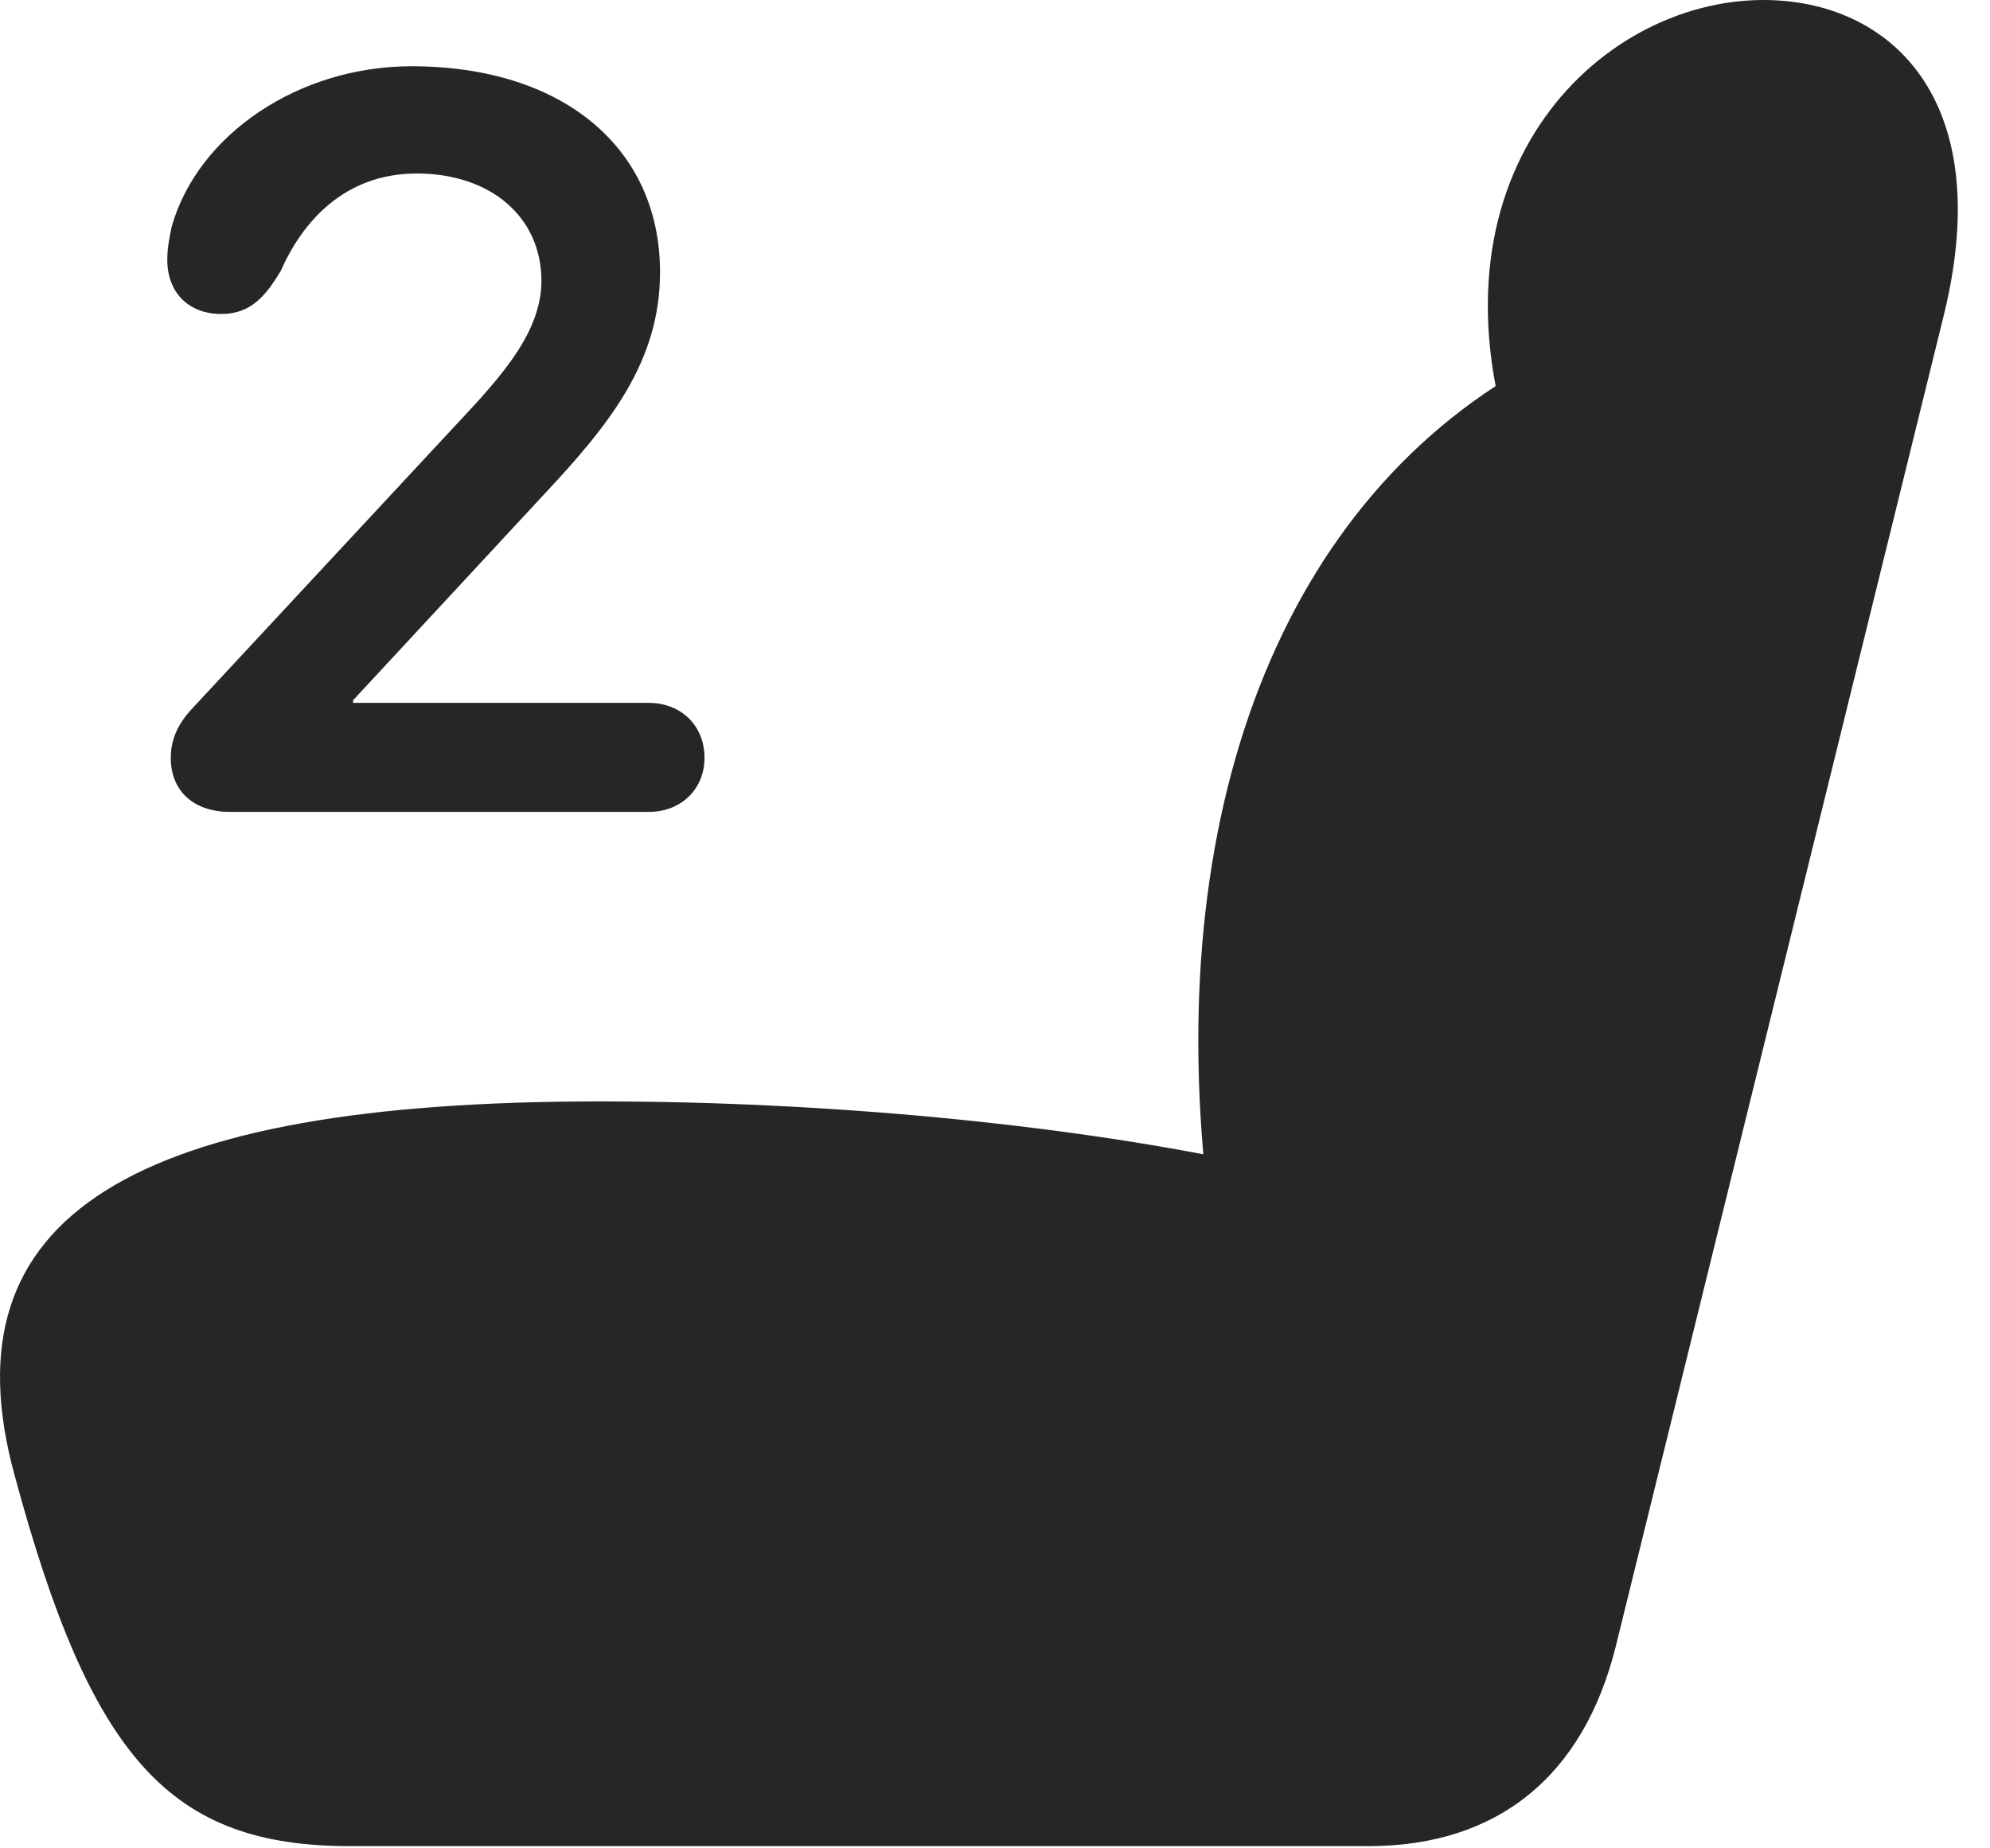 <?xml version="1.0" encoding="UTF-8"?>
<!--Generator: Apple Native CoreSVG 341-->
<!DOCTYPE svg
PUBLIC "-//W3C//DTD SVG 1.1//EN"
       "http://www.w3.org/Graphics/SVG/1.1/DTD/svg11.dtd">
<svg version="1.1" xmlns="http://www.w3.org/2000/svg" xmlns:xlink="http://www.w3.org/1999/xlink" viewBox="0 0 22.281 20.693">
 <g>
  <rect height="20.693" opacity="0" width="22.281" x="0" y="0"/>
  <path d="M0.164 16.523C1.023 19.707 1.912 20.674 3.924 20.674L15.32 20.674C16.765 20.674 17.732 19.893 18.093 18.428L21.765 3.525C22.361 1.094 21.15 0 19.744 0C17.879 0 15.847 1.992 16.99 5.215L17.273 4.014C14.334 5.557 12.996 9.131 13.533 13.496L13.884 13.008C11.873 12.588 9.246 12.334 6.716 12.334C1.492 12.334-0.637 13.604 0.164 16.523Z" fill="black" fill-opacity="0.85"/>
  <path d="M2.576 9.092L7.263 9.092C7.625 9.092 7.888 8.838 7.888 8.486C7.888 8.125 7.625 7.871 7.263 7.871L3.953 7.871L3.953 7.842L6.072 5.557C6.824 4.756 7.39 4.053 7.39 3.047C7.39 1.66 6.306 0.742 4.607 0.742C3.347 0.742 2.215 1.504 1.922 2.539C1.892 2.686 1.873 2.783 1.873 2.91C1.873 3.271 2.107 3.516 2.478 3.516C2.81 3.516 2.976 3.311 3.142 3.037C3.377 2.5 3.845 1.943 4.666 1.943C5.496 1.943 6.062 2.432 6.062 3.145C6.062 3.779 5.515 4.316 4.998 4.873L2.156 7.93C2 8.096 1.912 8.271 1.912 8.486C1.912 8.857 2.166 9.092 2.576 9.092Z" fill="black" fill-opacity="0.85"/>
 </g>
</svg>
